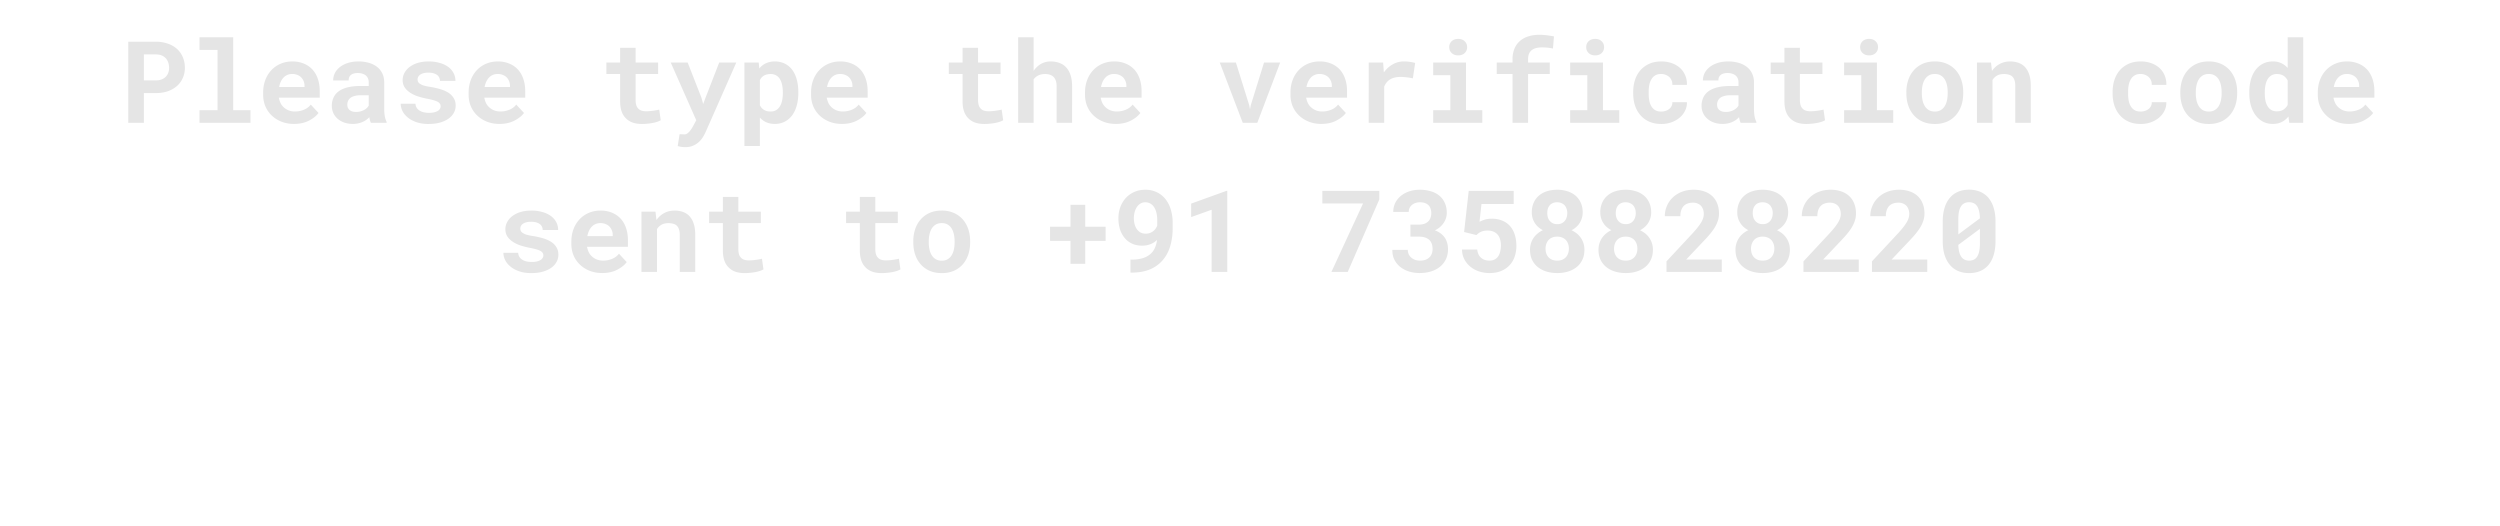<svg width="285" height="60" viewBox="0 0 285 60" fill="none" xmlns="http://www.w3.org/2000/svg"><path d="M16.404 10.61h1.377c.504 0 .959-.072 1.365-.215a3.075 3.075 0 001.041-.604c.284-.253.502-.556.654-.907a2.79 2.79 0 00.235-1.15c0-.443-.079-.848-.235-1.212a2.666 2.666 0 00-.654-.939 3.076 3.076 0 00-1.041-.603 3.963 3.963 0 00-1.365-.222h-3.16V14h1.783v-3.39zm0-1.447V6.205h1.377c.254 0 .474.04.66.12.187.081.343.191.47.33.123.14.214.303.273.49.064.186.095.387.095.603 0 .186-.031.366-.095.54-.06.168-.15.319-.273.45a1.36 1.36 0 01-.47.31 1.738 1.738 0 01-.66.115h-1.377zm6.341-4.913v1.44h2.057v6.875h-2.057V14h5.808v-1.435h-1.968V4.25h-3.84zm10.772 9.877c.664 0 1.24-.13 1.727-.387.486-.258.842-.546 1.066-.864l-.882-.952c-.203.263-.468.46-.794.59a2.679 2.679 0 01-1.009.197c-.245 0-.472-.038-.68-.114a1.758 1.758 0 01-.551-.324 1.701 1.701 0 01-.375-.45 2.487 2.487 0 01-.228-.667v-.019h4.659v-.749c0-.503-.07-.963-.21-1.377a2.996 2.996 0 00-.61-1.073 2.739 2.739 0 00-.99-.686 3.324 3.324 0 00-1.32-.247c-.478 0-.92.087-1.326.26a3.12 3.12 0 00-1.054.73 3.33 3.33 0 00-.692 1.124c-.165.431-.248.91-.248 1.434v.254c0 .461.083.895.248 1.301.17.402.408.752.717 1.048.31.3.68.537 1.111.71.432.174.912.261 1.441.261zm-.21-5.694a1.5 1.5 0 01.59.108c.175.068.32.16.439.28a1.375 1.375 0 01.38.959v.138h-2.894a2.57 2.57 0 01.19-.609c.085-.182.191-.338.318-.47.123-.13.267-.23.432-.298.165-.072.347-.108.546-.108zM42.284 14h1.79v-.108a2.339 2.339 0 01-.203-.622 4.96 4.96 0 01-.07-.914V9.411c0-.398-.074-.747-.222-1.048a2.066 2.066 0 00-.616-.755 2.776 2.776 0 00-.933-.45 4.191 4.191 0 00-1.155-.153c-.461 0-.872.06-1.231.178-.356.114-.656.27-.902.47-.25.198-.44.429-.571.691-.127.263-.19.54-.19.832h1.764c0-.123.017-.235.05-.337a.682.682 0 01.172-.26.83.83 0 01.33-.184c.136-.047.297-.07.483-.07.211 0 .395.028.552.083.16.05.294.125.4.222a.882.882 0 01.228.336c.051.127.077.271.077.432v.406h-.984c-.508 0-.959.047-1.352.14-.39.089-.718.22-.984.393-.296.19-.519.434-.667.73a2.202 2.202 0 00-.222 1.01c0 .296.06.57.178.825.118.25.283.465.495.647.212.182.463.324.755.426.297.101.62.152.972.152.215 0 .416-.021.603-.064.186-.038.357-.093.514-.165a2.255 2.255 0 00.755-.54 3.9 3.9 0 00.076.35c.03.11.066.207.108.292zm-1.682-1.238c-.165 0-.311-.019-.438-.057a1.03 1.03 0 01-.31-.165.743.743 0 01-.198-.26 1.035 1.035 0 01.025-.774.905.905 0 01.274-.35c.122-.093.281-.165.476-.216.194-.055.43-.082.704-.082h.902v1.18a1.283 1.283 0 01-.527.496 1.908 1.908 0 01-.908.228zm9.63-.647a.543.543 0 01-.083.292.69.69 0 01-.235.235c-.11.067-.252.122-.425.165-.17.038-.368.057-.597.057-.19 0-.377-.02-.558-.057a1.529 1.529 0 01-.477-.184 1.027 1.027 0 01-.342-.318.985.985 0 01-.153-.482H45.68c0 .28.068.558.203.838.14.275.343.52.61.736.266.22.596.398.99.533a4.25 4.25 0 001.371.203c.47 0 .895-.05 1.276-.152.38-.106.707-.252.977-.438.267-.186.472-.406.616-.66.148-.258.222-.54.222-.844 0-.33-.074-.614-.222-.851a1.899 1.899 0 00-.603-.616 3.615 3.615 0 00-.92-.406 9.313 9.313 0 00-1.155-.26 5.296 5.296 0 01-.711-.146 1.715 1.715 0 01-.438-.197.589.589 0 01-.229-.229.656.656 0 01.006-.57.728.728 0 01.216-.242 1.13 1.13 0 01.394-.178c.16-.042.349-.063.565-.063.254 0 .47.031.647.095.182.063.326.148.432.254a.863.863 0 01.228.59h1.765c0-.317-.07-.611-.21-.882-.14-.27-.34-.506-.603-.705a3.084 3.084 0 00-.97-.457 4.481 4.481 0 00-1.29-.171c-.456 0-.867.057-1.23.171a2.971 2.971 0 00-.928.464 2.061 2.061 0 00-.584.679 1.726 1.726 0 00-.203.812c0 .292.066.55.197.775.136.224.322.42.559.59.237.174.52.322.85.444.335.119.703.218 1.105.299.317.059.58.118.787.177.207.06.374.123.501.19a.683.683 0 01.254.23c.051.08.076.173.076.279zm6.709 2.012c.664 0 1.24-.13 1.727-.387.486-.258.842-.546 1.066-.864l-.882-.952c-.203.263-.468.46-.794.59a2.678 2.678 0 01-1.01.197c-.245 0-.471-.038-.678-.114a1.758 1.758 0 01-.927-.774 2.484 2.484 0 01-.229-.667v-.019h4.66v-.749c0-.503-.07-.963-.21-1.377a2.998 2.998 0 00-.61-1.073c-.27-.296-.6-.525-.99-.686a3.324 3.324 0 00-1.32-.247c-.478 0-.92.087-1.327.26a3.12 3.12 0 00-1.053.73 3.328 3.328 0 00-.692 1.124c-.165.431-.248.91-.248 1.434v.254c0 .461.083.895.248 1.301.17.402.408.752.717 1.048.31.3.68.537 1.111.71.432.174.912.261 1.44.261zm-.21-5.694a1.5 1.5 0 01.59.108c.174.068.32.16.439.28a1.375 1.375 0 01.38.959v.138h-2.894a2.57 2.57 0 01.19-.609 1.7 1.7 0 01.318-.47c.123-.13.267-.23.432-.298.165-.072.347-.108.545-.108zM72.46 5.45h-1.765v1.682h-1.568v1.301h1.568v3.123c0 .453.06.842.178 1.168a2.036 2.036 0 001.289 1.263c.308.098.651.146 1.028.146.195 0 .391-.01.59-.031.203-.017.398-.043.584-.077.186-.034.362-.076.527-.127.165-.055.309-.118.432-.19l-.172-1.212a6.324 6.324 0 01-.647.12 5.767 5.767 0 01-.825.07c-.186 0-.356-.021-.508-.063a.896.896 0 01-.381-.216.966.966 0 01-.248-.394 2.058 2.058 0 01-.082-.628V8.433h2.564V7.132H72.46V5.45zm5.656 11.324c.355 0 .662-.06.92-.178.263-.118.485-.264.667-.438.182-.173.332-.362.45-.565.123-.203.222-.391.299-.565l3.484-7.896h-1.948l-1.568 4.037-.26.685-.19-.698-1.575-4.024h-1.93l2.908 6.576-.407.755a1.85 1.85 0 01-.133.216c-.034.051-.089.127-.165.229-.076.101-.17.194-.28.279a.555.555 0 01-.368.133c-.067 0-.158-.004-.272-.012a7.41 7.41 0 00-.273-.007l-.216 1.346a2.74 2.74 0 00.857.127zm6.747-.133h1.765v-3.238a2.26 2.26 0 00.533.438c.165.093.343.163.533.21.195.05.407.076.635.076a2.41 2.41 0 001.149-.267 2.47 2.47 0 00.844-.736c.224-.309.394-.677.508-1.104.119-.428.178-.891.178-1.39v-.134c0-.52-.06-.994-.178-1.422a3.243 3.243 0 00-.514-1.11 2.336 2.336 0 00-.844-.705 2.524 2.524 0 00-1.156-.254 2.454 2.454 0 00-1.098.254 2.02 2.02 0 00-.355.241c-.11.089-.212.19-.305.305l-.063-.673h-1.632v9.509zm4.38-6.145v.133c0 .284-.025.553-.076.806-.05.25-.131.47-.241.66-.11.191-.254.341-.432.451-.173.11-.385.165-.635.165-.156 0-.298-.014-.425-.044a1.274 1.274 0 01-.336-.14 1.28 1.28 0 01-.273-.228 1.455 1.455 0 01-.197-.298V9.13c.06-.118.129-.222.21-.31a1.16 1.16 0 01.615-.337c.119-.03.25-.045.394-.045a1.197 1.197 0 011.072.59c.11.187.19.407.242.66.055.25.082.52.082.807zm6.735 3.631c.664 0 1.24-.13 1.727-.387.486-.258.842-.546 1.066-.864l-.882-.952c-.203.263-.468.46-.794.59a2.678 2.678 0 01-1.01.197c-.244 0-.47-.038-.678-.114a1.759 1.759 0 01-.927-.774 2.484 2.484 0 01-.229-.667v-.019h4.66v-.749c0-.503-.07-.963-.21-1.377a2.998 2.998 0 00-.61-1.073c-.27-.296-.6-.525-.99-.686a3.324 3.324 0 00-1.32-.247c-.478 0-.92.087-1.326.26a3.119 3.119 0 00-1.054.73 3.328 3.328 0 00-.692 1.124c-.165.431-.248.91-.248 1.434v.254c0 .461.083.895.248 1.301.17.402.408.752.717 1.048.31.3.68.537 1.111.71.432.174.912.261 1.441.261zm-.21-5.694a1.5 1.5 0 01.59.108c.174.068.32.16.439.28a1.375 1.375 0 01.38.959v.138h-2.894a2.57 2.57 0 01.19-.609 1.7 1.7 0 01.318-.47c.123-.13.267-.23.432-.298.165-.072.347-.108.546-.108zm15.73-2.983h-1.765v1.682h-1.567v1.301h1.567v3.123c0 .453.06.842.178 1.168a2.043 2.043 0 001.289 1.263c.309.098.651.146 1.028.146.195 0 .391-.01.59-.031.203-.017.398-.043.584-.077a4.54 4.54 0 00.527-.127c.165-.055.309-.118.432-.19l-.172-1.212a6.289 6.289 0 01-.647.12 5.757 5.757 0 01-.825.07c-.186 0-.356-.021-.508-.063a.899.899 0 01-.381-.216.96.96 0 01-.247-.394 2.056 2.056 0 01-.083-.628V8.433h2.564V7.132h-2.564V5.45zm6.335 2.628V4.25h-1.765V14h1.765V9.042c.068-.088.142-.169.222-.24.085-.073.178-.134.279-.185.11-.06.233-.103.369-.133.135-.03.281-.045.438-.045.203 0 .385.028.546.083.16.05.298.131.412.241.114.11.201.254.26.432.064.178.096.39.096.635V14h1.764V9.842c0-.503-.061-.933-.184-1.288a2.31 2.31 0 00-.501-.883 1.932 1.932 0 00-.775-.501c-.3-.11-.63-.165-.99-.165a2.186 2.186 0 00-1.301.413 2.442 2.442 0 00-.343.298c-.106.11-.203.23-.292.362zm9.375 6.049c.665 0 1.24-.13 1.727-.387.487-.258.842-.546 1.066-.864l-.882-.952c-.203.263-.467.46-.793.59a2.683 2.683 0 01-1.01.197 1.96 1.96 0 01-.679-.114 1.764 1.764 0 01-.927-.774 2.482 2.482 0 01-.228-.667v-.019h4.659v-.749c0-.503-.07-.963-.209-1.377a2.998 2.998 0 00-.61-1.073 2.74 2.74 0 00-.99-.686 3.323 3.323 0 00-1.32-.247c-.478 0-.921.087-1.327.26a3.131 3.131 0 00-1.054.73 3.331 3.331 0 00-.692 1.124c-.165.431-.247.91-.247 1.434v.254c0 .461.082.895.247 1.301.17.402.409.752.718 1.048.309.3.679.537 1.111.71.431.174.912.261 1.44.261zm-.209-5.694c.224 0 .421.036.59.108.174.068.32.16.438.28.119.122.212.266.28.431.067.165.101.34.101.527v.14h-2.894c.042-.225.105-.428.19-.61s.191-.338.317-.47c.123-.13.267-.23.432-.298.165-.072.347-.108.546-.108zM141.675 14h1.657l2.608-6.868h-1.84l-1.505 4.843-.095.482-.095-.482-1.511-4.843h-1.841L141.675 14zm8.956.127c.665 0 1.24-.13 1.727-.387.487-.258.842-.546 1.066-.864l-.882-.952c-.203.263-.468.46-.793.59a2.683 2.683 0 01-1.01.197c-.245 0-.472-.038-.679-.114a1.764 1.764 0 01-.552-.324 1.693 1.693 0 01-.375-.45 2.482 2.482 0 01-.228-.667v-.019h4.659v-.749c0-.503-.07-.963-.21-1.377a2.98 2.98 0 00-.609-1.073 2.74 2.74 0 00-.99-.686 3.323 3.323 0 00-1.32-.247 3.34 3.34 0 00-1.327.26 3.121 3.121 0 00-1.054.73 3.331 3.331 0 00-.692 1.124c-.165.431-.247.91-.247 1.434v.254c0 .461.082.895.247 1.301.17.402.409.752.718 1.048.309.3.679.537 1.11.71.432.174.912.261 1.441.261zm-.209-5.694c.224 0 .421.036.59.108.174.068.32.16.438.28a1.37 1.37 0 01.381.959v.138h-2.894c.042-.224.105-.427.19-.609s.19-.338.317-.47c.123-.13.267-.23.432-.298.165-.072.347-.108.546-.108zm9.617-1.428c-.462 0-.887.112-1.276.336-.39.22-.724.525-1.003.914l-.013-.152-.07-.971h-1.644V14h1.765V9.874c.08-.195.182-.364.305-.508.122-.144.27-.262.444-.355.144-.08.307-.14.489-.178.186-.042.393-.063.622-.063.22 0 .45.014.692.044.245.025.484.066.717.12l.26-1.758a3.977 3.977 0 00-.552-.114 4.408 4.408 0 00-.736-.057zm3.345.127v1.44h1.955v3.993h-1.955V14h5.598v-1.435h-1.859V7.132h-3.739zm1.828-1.758c0 .135.023.262.07.38a.936.936 0 00.527.489c.127.047.266.07.419.07.313 0 .56-.087.742-.26a.9.9 0 00.28-.68.88.88 0 00-.28-.672c-.182-.178-.429-.267-.742-.267-.153 0-.292.023-.419.07a.993.993 0 00-.318.19.91.91 0 00-.279.68zM172.429 14h1.771V8.433h2.476V7.132H174.2v-.375c0-.203.026-.385.076-.546.055-.16.138-.296.248-.406.123-.131.288-.23.495-.298a2.45 2.45 0 01.755-.102 5.881 5.881 0 011.264.127l.114-1.384a22.329 22.329 0 00-.813-.127 5.984 5.984 0 00-.406-.038 4.547 4.547 0 00-.425-.019c-.47 0-.895.062-1.276.184a2.597 2.597 0 00-.971.534 2.363 2.363 0 00-.616.876 3.11 3.11 0 00-.216 1.2v.374h-1.803v1.301h1.803V14zm6.57-6.868v1.44h1.955v3.993h-1.955V14h5.599v-1.435h-1.86V7.132h-3.739zm1.828-1.758c0 .135.023.262.07.38a.936.936 0 00.527.489c.127.047.266.07.419.07.313 0 .56-.087.742-.26a.896.896 0 00.28-.68c0-.275-.093-.499-.28-.672-.182-.178-.429-.267-.742-.267-.153 0-.292.023-.419.07a.993.993 0 00-.318.19.925.925 0 00-.209.305.975.975 0 00-.07.375zm8.55 7.344c-.283 0-.518-.057-.704-.172a1.246 1.246 0 01-.432-.457 1.888 1.888 0 01-.228-.647 4.556 4.556 0 01-.064-.774v-.19c0-.263.021-.517.064-.763.046-.245.125-.463.235-.653.105-.19.249-.343.431-.458.182-.114.413-.17.692-.17.191 0 .366.033.527.1.161.064.298.15.413.26.114.11.201.242.26.394.059.153.084.314.076.483h1.663a2.547 2.547 0 00-.203-1.098 2.43 2.43 0 00-.603-.844 2.838 2.838 0 00-.933-.534 3.507 3.507 0 00-1.175-.19c-.528 0-.994.09-1.396.273-.398.182-.732.43-1.003.743a3.11 3.11 0 00-.609 1.104c-.136.419-.203.87-.203 1.352v.19c0 .483.067.936.203 1.359.139.419.345.785.615 1.098.267.313.601.56 1.003.743.402.177.87.266 1.403.266a3.36 3.36 0 001.117-.184c.356-.127.667-.3.933-.52.267-.22.477-.483.629-.787.156-.305.231-.635.222-.99h-1.663a.843.843 0 01-.089.437.94.94 0 01-.273.337 1.318 1.318 0 01-.412.216 1.6 1.6 0 01-.496.076zM198.436 14h1.79v-.108a2.346 2.346 0 01-.204-.622 5.012 5.012 0 01-.069-.914V9.411a2.33 2.33 0 00-.223-1.048 2.067 2.067 0 00-.615-.755 2.787 2.787 0 00-.933-.45 4.197 4.197 0 00-1.156-.153c-.461 0-.871.06-1.231.178-.356.114-.656.27-.901.47-.25.198-.441.429-.572.691-.127.263-.19.54-.19.832h1.764c0-.123.017-.235.051-.337a.673.673 0 01.172-.26.821.821 0 01.33-.184c.135-.047.296-.07.482-.07.212 0 .396.028.552.083.161.05.295.125.4.222a.88.88 0 01.229.336c.051.127.076.271.076.432v.406h-.984c-.508 0-.958.047-1.352.14-.389.089-.717.22-.984.393-.296.19-.518.434-.666.73a2.203 2.203 0 00-.223 1.01c0 .296.06.57.178.825.119.25.284.465.495.647.212.182.464.324.756.426.296.101.62.152.971.152.216 0 .417-.021.603-.064a2.35 2.35 0 00.514-.165 2.265 2.265 0 00.755-.54c.022.124.047.24.077.35.029.11.065.207.108.292zm-1.683-1.238c-.165 0-.311-.019-.438-.057a1.044 1.044 0 01-.311-.165.743.743 0 01-.196-.26 1.04 1.04 0 01.025-.774.9.9 0 01.273-.35c.123-.093.281-.165.476-.216.195-.055.43-.082.705-.082h.901v1.18a1.319 1.319 0 01-.209.267c-.089.085-.195.161-.318.229a1.854 1.854 0 01-.908.229zm8.436-7.312h-1.764v1.682h-1.568v1.301h1.568v3.123c0 .453.059.842.178 1.168a2.03 2.03 0 001.288 1.263c.309.098.652.146 1.028.146.195 0 .392-.01.591-.031.203-.017.398-.043.584-.077a4.59 4.59 0 00.527-.127c.165-.055.309-.118.431-.19l-.171-1.212a6.33 6.33 0 01-.648.12 5.728 5.728 0 01-.825.07c-.186 0-.355-.021-.508-.063a.89.89 0 01-.38-.216.962.962 0 01-.248-.394 2.056 2.056 0 01-.083-.628V8.433h2.565V7.132h-2.565V5.45zm5.04 1.682v1.44h1.956v3.993h-1.956V14h5.599v-1.435h-1.86V7.132h-3.739zm1.829-1.758c0 .135.023.262.069.38a.942.942 0 00.527.489c.127.047.267.07.419.07.313 0 .561-.087.743-.26a.899.899 0 00.279-.68c0-.275-.093-.499-.279-.672-.182-.178-.43-.267-.743-.267a1.21 1.21 0 00-.419.07.999.999 0 00-.317.19.913.913 0 00-.21.305.994.994 0 00-.069.375zm5.268 5.128v.134c0 .503.072.969.216 1.396.144.423.355.792.635 1.105.275.313.613.558 1.015.736.407.174.868.26 1.384.26a3.43 3.43 0 001.371-.26 2.882 2.882 0 001.016-.736c.275-.313.484-.682.628-1.105.144-.427.216-.893.216-1.396v-.134c0-.499-.072-.96-.216-1.383a3.218 3.218 0 00-.628-1.111 2.943 2.943 0 00-1.022-.737 3.375 3.375 0 00-1.378-.266c-.516 0-.975.089-1.377.266a2.893 2.893 0 00-1.009.737c-.28.313-.491.683-.635 1.11a4.27 4.27 0 00-.216 1.384zm1.765.134v-.134c0-.279.027-.543.082-.793.055-.25.142-.47.261-.66.118-.19.27-.34.457-.45.186-.11.41-.166.672-.166.267 0 .493.055.68.165.186.11.338.26.457.45.114.191.199.411.254.661.055.25.082.514.082.793v.134c0 .288-.027.558-.082.812-.055.25-.14.468-.254.654-.119.19-.271.34-.457.45a1.29 1.29 0 01-.667.166c-.266 0-.495-.055-.685-.165a1.319 1.319 0 01-.457-.45 2.004 2.004 0 01-.261-.655 3.833 3.833 0 01-.082-.812zM225.375 14h1.771V9.119a1.67 1.67 0 01.197-.254c.072-.076.152-.142.241-.197.11-.076.235-.133.374-.171a2.151 2.151 0 011.016.006.938.938 0 01.413.21.946.946 0 01.26.418c.063.174.095.396.095.667V14h1.765V9.772c0-.499-.059-.922-.178-1.27a2.299 2.299 0 00-.482-.862 1.913 1.913 0 00-.749-.483 2.844 2.844 0 00-.952-.152c-.271 0-.527.038-.769.114a2.39 2.39 0 00-1.002.616 2.527 2.527 0 00-.292.349l-.108-.952h-1.6V14zm18.656-1.282c-.284 0-.519-.057-.705-.172a1.236 1.236 0 01-.431-.457 1.889 1.889 0 01-.229-.647 4.662 4.662 0 01-.063-.774v-.19c0-.263.021-.517.063-.763.047-.245.125-.463.235-.653.106-.19.25-.343.432-.458.181-.114.412-.17.691-.17.191 0 .366.033.527.1.161.064.299.15.413.26.114.11.201.242.26.394.059.153.085.314.076.483h1.663a2.547 2.547 0 00-.203-1.098 2.43 2.43 0 00-.603-.844 2.838 2.838 0 00-.933-.534 3.505 3.505 0 00-1.174-.19c-.529 0-.995.09-1.397.273-.397.182-.732.43-1.003.743-.27.313-.474.68-.609 1.104-.135.419-.203.87-.203 1.352v.19c0 .483.068.936.203 1.359.14.419.345.785.616 1.098.266.313.601.56 1.003.743.402.177.869.266 1.402.266a3.37 3.37 0 001.118-.184c.355-.127.666-.3.933-.52.266-.22.476-.483.628-.787.157-.305.231-.635.222-.99H245.3a.833.833 0 01-.089.437.94.94 0 01-.273.337 1.318 1.318 0 01-.412.216c-.157.05-.322.076-.495.076zm4.526-2.216v.134c0 .503.072.969.215 1.396.144.423.356.792.635 1.105.275.313.614.558 1.016.736.406.174.867.26 1.384.26a3.43 3.43 0 001.371-.26c.402-.178.74-.423 1.015-.736a3.23 3.23 0 00.629-1.105c.144-.427.216-.893.216-1.396v-.134c0-.499-.072-.96-.216-1.383a3.22 3.22 0 00-.629-1.111 2.943 2.943 0 00-1.022-.737 3.374 3.374 0 00-1.377-.266c-.516 0-.975.089-1.377.266a2.897 2.897 0 00-1.01.737 3.17 3.17 0 00-.635 1.11 4.298 4.298 0 00-.215 1.384zm1.764.134v-.134c0-.279.028-.543.083-.793.055-.25.142-.47.26-.66.119-.19.271-.34.457-.45.186-.11.411-.166.673-.166.267 0 .493.055.679.165.186.11.339.26.457.45.114.191.199.411.254.661.055.25.083.514.083.793v.134c0 .288-.028.558-.083.812-.055.25-.14.468-.254.654-.118.19-.271.34-.457.45-.186.11-.408.166-.666.166a1.35 1.35 0 01-.686-.165 1.336 1.336 0 01-.457-.45 2.025 2.025 0 01-.26-.655 3.831 3.831 0 01-.083-.812zm6.1-.12v.132c0 .5.062.963.184 1.39.123.424.301.79.534 1.099.228.309.507.552.838.73.334.173.711.26 1.129.26.386 0 .724-.074 1.016-.222.292-.148.546-.356.762-.622l.089.717h1.593V4.25h-1.771v3.498a2.224 2.224 0 00-.73-.546 2.146 2.146 0 00-.946-.197c-.427 0-.808.085-1.142.254-.331.17-.612.408-.845.717-.232.309-.41.68-.533 1.11a5.407 5.407 0 00-.178 1.43zm1.765.132v-.133c0-.288.025-.556.076-.806.051-.254.131-.476.241-.667a1.24 1.24 0 01.426-.438c.177-.11.391-.165.641-.165.3 0 .55.066.749.197.199.127.357.307.476.54v2.78a1.387 1.387 0 01-.483.54c-.198.13-.45.196-.755.196-.25 0-.461-.053-.635-.158a1.245 1.245 0 01-.425-.438 2.028 2.028 0 01-.241-.641 4.36 4.36 0 01-.07-.807zm9.56 3.479c.664 0 1.24-.13 1.726-.387.487-.258.842-.546 1.067-.864l-.883-.952c-.203.263-.467.46-.793.59a2.678 2.678 0 01-1.009.197c-.246 0-.472-.038-.68-.114a1.764 1.764 0 01-.926-.774 2.445 2.445 0 01-.229-.667v-.019h4.659v-.749c0-.503-.07-.963-.209-1.377a2.998 2.998 0 00-.61-1.073 2.732 2.732 0 00-.99-.686 3.323 3.323 0 00-1.32-.247c-.478 0-.921.087-1.327.26a3.131 3.131 0 00-1.054.73 3.329 3.329 0 00-.691 1.124c-.165.431-.248.91-.248 1.434v.254c0 .461.083.895.248 1.301.169.402.408.752.717 1.048.309.3.679.537 1.111.71.431.174.912.261 1.441.261zm-.21-5.694c.224 0 .421.036.59.108.174.068.32.16.438.28.119.122.212.266.28.431.067.165.101.34.101.527v.14h-2.894c.042-.225.106-.428.19-.61.085-.182.191-.338.318-.47.122-.13.266-.23.431-.298.165-.072.347-.108.546-.108zM61.942 29.115a.544.544 0 01-.083.292.69.69 0 01-.235.235c-.11.067-.251.122-.425.165-.17.038-.368.057-.596.057-.19 0-.377-.02-.56-.057a1.527 1.527 0 01-.475-.184 1.027 1.027 0 01-.343-.318.984.984 0 01-.152-.482H57.39c0 .28.067.558.203.838.14.275.343.52.61.736.266.22.596.398.99.533.397.136.854.203 1.37.203.47 0 .895-.05 1.276-.152.381-.106.707-.252.978-.438.267-.186.472-.406.616-.66.148-.258.222-.54.222-.844 0-.33-.074-.614-.222-.851a1.9 1.9 0 00-.603-.616 3.618 3.618 0 00-.92-.406 9.317 9.317 0 00-1.156-.26 5.31 5.31 0 01-.711-.146 1.717 1.717 0 01-.438-.197.59.59 0 01-.229-.229.656.656 0 01.007-.57.73.73 0 01.216-.242c.101-.076.232-.135.393-.178.161-.042.35-.063.565-.063.254 0 .47.032.648.095.181.063.325.148.431.254.076.08.133.171.172.273a.864.864 0 01.057.317h1.764c0-.317-.07-.611-.21-.882-.139-.27-.34-.506-.602-.705a3.083 3.083 0 00-.971-.457 4.48 4.48 0 00-1.289-.171c-.457 0-.867.057-1.231.171a2.97 2.97 0 00-.927.464 2.062 2.062 0 00-.584.679 1.726 1.726 0 00-.203.812c0 .292.065.55.197.775.135.224.321.42.558.59.237.174.52.322.85.444.335.119.703.218 1.105.299.318.059.58.118.787.177.208.06.375.123.502.19a.682.682 0 01.254.23c.05.08.076.173.076.279zm6.71 2.012c.664 0 1.24-.13 1.726-.387.487-.258.842-.546 1.066-.863l-.882-.953c-.203.263-.468.46-.793.59a2.679 2.679 0 01-1.01.197c-.245 0-.472-.038-.679-.114a1.758 1.758 0 01-.927-.774 2.484 2.484 0 01-.228-.667v-.019h4.659v-.749c0-.503-.07-.963-.21-1.377a2.996 2.996 0 00-.609-1.073c-.27-.296-.6-.525-.99-.686a3.325 3.325 0 00-1.32-.247c-.479 0-.92.087-1.327.26a3.12 3.12 0 00-1.054.73 3.33 3.33 0 00-.692 1.124c-.165.431-.247.91-.247 1.434v.254c0 .461.082.895.247 1.301.17.402.409.752.718 1.048.309.3.679.537 1.11.71.432.174.912.261 1.441.261zm-.21-5.694a1.5 1.5 0 01.59.108c.174.068.32.16.438.28a1.374 1.374 0 01.38.959v.139h-2.893a2.57 2.57 0 01.19-.61c.085-.182.19-.338.317-.47.123-.13.267-.23.432-.298.165-.072.347-.108.546-.108zM73.126 31h1.771v-4.881a1.69 1.69 0 01.197-.254c.072-.076.153-.142.241-.197.11-.076.235-.133.375-.171a2.15 2.15 0 011.016.006c.16.038.298.108.412.21a.947.947 0 01.26.418c.064.174.096.396.096.667V31h1.764v-4.227c0-.5-.059-.923-.177-1.27a2.298 2.298 0 00-.483-.863 1.905 1.905 0 00-.749-.483 2.845 2.845 0 00-.952-.152c-.27 0-.527.038-.768.114a2.391 2.391 0 00-1.003.616 2.604 2.604 0 00-.292.349l-.108-.952h-1.6V31zm11.045-8.55h-1.764v1.682h-1.568v1.301h1.568v3.123c0 .453.059.842.178 1.168a2.036 2.036 0 001.288 1.263c.309.098.652.146 1.028.146.195 0 .392-.01.59-.031.204-.017.398-.043.585-.077.186-.034.362-.076.527-.127.165-.055.309-.118.431-.19l-.171-1.212a6.31 6.31 0 01-.647.12 5.767 5.767 0 01-.826.07c-.186 0-.355-.021-.508-.063a.896.896 0 01-.38-.216.967.967 0 01-.248-.394 2.058 2.058 0 01-.083-.628v-2.952h2.565v-1.301H84.17V22.45zm15.616 0h-1.765v1.682h-1.568v1.301h1.568v3.123c0 .453.06.842.178 1.168a2.037 2.037 0 001.288 1.263c.31.098.652.146 1.029.146.194 0 .391-.01.59-.031.203-.017.398-.043.584-.077a4.59 4.59 0 00.527-.127c.165-.055.309-.118.431-.19l-.171-1.212a6.289 6.289 0 01-.647.12 5.829 5.829 0 01-.826.07 1.89 1.89 0 01-.507-.063.887.887 0 01-.381-.216.965.965 0 01-.248-.394 2.058 2.058 0 01-.082-.628v-2.952h2.564v-1.301h-2.564V22.45zm4.329 5.052v.134c0 .503.072.969.216 1.396.143.423.355.792.634 1.105.275.313.614.558 1.016.736.406.174.867.26 1.384.26a3.43 3.43 0 001.371-.26c.402-.178.74-.423 1.015-.736.276-.313.485-.682.629-1.105.144-.427.216-.893.216-1.396v-.134c0-.499-.072-.96-.216-1.383a3.204 3.204 0 00-.629-1.111 2.943 2.943 0 00-1.022-.736 3.374 3.374 0 00-1.377-.267c-.516 0-.975.089-1.377.267a2.897 2.897 0 00-1.01.736 3.152 3.152 0 00-.634 1.11 4.27 4.27 0 00-.216 1.384zm1.764.134v-.134c0-.279.028-.543.083-.793.055-.25.142-.47.26-.66.119-.19.271-.34.457-.45.186-.11.411-.166.673-.166.267 0 .493.055.679.165.186.11.339.26.457.45.115.191.199.411.254.661.055.25.083.514.083.793v.134c0 .288-.028.558-.083.812a2.09 2.09 0 01-.254.654c-.118.19-.271.34-.457.45-.186.11-.408.166-.666.166a1.35 1.35 0 01-.686-.165 1.336 1.336 0 01-.457-.45 2.025 2.025 0 01-.26-.655 3.831 3.831 0 01-.083-.812zm17.837-1.79v-2.501h-1.682v2.5h-2.329v1.613h2.329v2.615h1.682v-2.615h2.324v-1.612h-2.324zm5.275 3.751h-.12v1.48h.133c.817 0 1.519-.126 2.107-.375a3.862 3.862 0 001.454-1.06c.381-.449.662-.982.844-1.6a7.166 7.166 0 00.273-2.031v-.61a5.07 5.07 0 00-.216-1.517 3.513 3.513 0 00-.609-1.193 2.85 2.85 0 00-.984-.78 2.951 2.951 0 00-1.301-.28c-.474 0-.902.087-1.282.26-.377.17-.699.402-.965.698a3.124 3.124 0 00-.616 1.041c-.14.394-.21.815-.21 1.264 0 .435.058.844.172 1.225.118.376.292.704.52.983.225.28.504.5.838.66.335.162.722.242 1.162.242.207 0 .398-.017.571-.05.174-.039.33-.09.47-.153a1.98 1.98 0 00.362-.197c.11-.076.209-.159.298-.248v.038a2.979 2.979 0 01-.26.92c-.127.272-.305.5-.533.686a2.442 2.442 0 01-.876.445 4.413 4.413 0 01-1.232.152zm1.619-2.958c-.229 0-.428-.046-.597-.14a1.268 1.268 0 01-.419-.387 1.687 1.687 0 01-.254-.565 2.741 2.741 0 01.007-1.358c.059-.22.144-.415.254-.584.11-.165.245-.296.406-.394.165-.101.351-.152.558-.152a1.154 1.154 0 01.965.508c.123.17.218.38.286.635.072.254.108.55.108.888v.629a1.596 1.596 0 01-.203.368 1.347 1.347 0 01-.667.482c-.135.047-.283.07-.444.07zM139.91 31v-9.242h-.095l-4.024 1.453v1.537l2.335-.838V31h1.784zm17.329-8.258v-.984h-6.493v1.44h4.64L151.78 31h1.86l3.599-8.258zm3.549 2.863v1.37h.958c.241 0 .457.028.648.083.194.055.361.14.501.254.135.114.239.26.311.438.072.178.108.391.108.641 0 .199-.032.379-.095.54-.059.16-.148.296-.267.406a1.19 1.19 0 01-.457.28 1.861 1.861 0 01-.616.094c-.203 0-.389-.03-.558-.088a1.374 1.374 0 01-.438-.26 1.07 1.07 0 01-.292-.382 1.2 1.2 0 01-.102-.495h-1.764c0 .449.086.838.26 1.168.178.33.412.603.704.82.292.22.625.384.997.494.377.106.762.159 1.155.159.457 0 .883-.06 1.276-.178.398-.123.741-.3 1.029-.533.287-.229.514-.512.679-.85.165-.34.247-.724.247-1.156 0-.245-.029-.478-.089-.698a2.071 2.071 0 00-.273-.61 2.04 2.04 0 00-.469-.488 2.43 2.43 0 00-.667-.356 2.383 2.383 0 001.009-.857 2.026 2.026 0 00.35-1.136c0-.431-.077-.81-.229-1.136a2.265 2.265 0 00-.628-.832 2.735 2.735 0 00-.978-.495 4.365 4.365 0 00-1.257-.171c-.423 0-.819.061-1.187.184a3.029 3.029 0 00-.952.514c-.271.224-.484.491-.641.8a2.297 2.297 0 00-.228 1.028h1.764a1.004 1.004 0 01.381-.806c.114-.093.248-.165.4-.216.157-.05.324-.076.501-.076.216 0 .405.03.565.089.165.06.301.142.407.247.105.11.184.242.234.394a1.598 1.598 0 010 1.016 1.02 1.02 0 01-.234.4 1.16 1.16 0 01-.451.298c-.182.068-.4.102-.654.102h-.958zm6.119.844l1.409.349c.068-.068.14-.131.216-.19.076-.064.163-.12.26-.166.097-.046.209-.084.336-.114.127-.03.278-.044.451-.044.258 0 .483.04.673.12.19.08.349.195.476.343.127.148.22.326.279.533.064.203.096.428.096.673 0 .25-.026.483-.077.698a1.64 1.64 0 01-.222.559c-.106.156-.243.28-.412.368a1.257 1.257 0 01-.603.133c-.386 0-.703-.11-.953-.33-.245-.22-.389-.53-.431-.933h-1.739c.012.428.107.808.285 1.143.182.33.417.61.705.838.288.228.615.402.984.52.372.119.757.178 1.155.178.525 0 .98-.083 1.365-.248.385-.165.704-.389.958-.673.254-.283.442-.61.565-.983a3.74 3.74 0 00.184-1.181c0-.487-.063-.923-.19-1.308a2.743 2.743 0 00-.546-.977 2.35 2.35 0 00-.889-.61 3.073 3.073 0 00-1.187-.215c-.313 0-.59.04-.831.12-.242.08-.428.159-.559.235l.222-2.031h3.675v-1.498h-5.128l-.527 4.69zm13.52-2.235c0-.419-.074-.787-.222-1.104a2.271 2.271 0 00-.603-.813 2.63 2.63 0 00-.927-.495 3.773 3.773 0 00-1.161-.171c-.419 0-.806.057-1.162.171-.351.11-.654.275-.908.495-.258.22-.459.491-.603.813a2.65 2.65 0 00-.216 1.104c0 .229.03.447.089.654a2.235 2.235 0 00.654 1.022c.157.136.33.252.521.35a2.8 2.8 0 00-.61.387c-.177.148-.33.315-.457.5-.127.191-.226.4-.298.63a2.46 2.46 0 00-.102.717c0 .436.079.819.235 1.149.161.33.381.605.66.825.28.224.608.393.984.508.381.114.792.171 1.232.171.436 0 .842-.057 1.218-.171.377-.115.705-.284.984-.508.275-.22.491-.495.648-.825.161-.33.241-.713.241-1.15a2.337 2.337 0 00-1.022-1.968 3.352 3.352 0 00-.444-.26 2.436 2.436 0 00.844-.704c.135-.186.239-.39.311-.61a2.22 2.22 0 00.114-.717zm-1.574 4.139c0 .212-.034.402-.102.571a1.247 1.247 0 01-.266.426 1.22 1.22 0 01-.419.273c-.161.059-.339.088-.533.088-.199 0-.379-.027-.54-.082a1.162 1.162 0 01-.698-.686 1.608 1.608 0 01-.102-.59c0-.212.032-.402.096-.571.063-.17.152-.316.266-.438.114-.119.252-.21.413-.273.165-.064.349-.095.552-.095.203 0 .385.031.546.095a1.2 1.2 0 01.425.273c.114.122.203.268.267.438.063.169.095.36.095.571zm-.184-4.056c0 .186-.028.357-.083.514a1.046 1.046 0 01-.577.654c-.14.06-.299.089-.476.089-.178 0-.339-.03-.483-.09a1.046 1.046 0 01-.355-.26 1.069 1.069 0 01-.229-.393 1.682 1.682 0 01-.076-.514c0-.19.023-.362.07-.514.051-.157.125-.288.222-.394a.897.897 0 01.349-.241c.14-.06.301-.089.483-.089.177 0 .336.03.476.089.144.06.266.142.368.247.097.11.173.242.228.394.055.152.083.322.083.508zm9.566-.083c0-.419-.074-.787-.222-1.104a2.271 2.271 0 00-.603-.813 2.648 2.648 0 00-.927-.495 3.784 3.784 0 00-1.162-.171c-.419 0-.806.057-1.161.171a2.51 2.51 0 00-.908.495c-.258.22-.459.491-.603.813a2.65 2.65 0 00-.216 1.104c0 .229.03.447.089.654.063.208.152.398.267.572.105.165.234.315.387.45.156.136.33.252.52.35a2.818 2.818 0 00-.609.387c-.178.148-.33.315-.457.5-.127.191-.227.4-.298.63a2.46 2.46 0 00-.102.717c0 .436.078.819.235 1.149.161.33.381.605.66.825.279.224.607.393.984.508.381.114.791.171 1.231.171.436 0 .842-.057 1.219-.171.377-.115.705-.284.984-.508a2.3 2.3 0 00.647-.825c.161-.33.242-.713.242-1.15 0-.33-.057-.634-.172-.913a2.32 2.32 0 00-.85-1.054 3.3 3.3 0 00-.445-.26 2.444 2.444 0 00.845-.705c.135-.186.239-.39.311-.61a2.22 2.22 0 00.114-.717zm-1.574 4.139c0 .212-.034.402-.102.571a1.234 1.234 0 01-.267.426c-.118.118-.258.21-.418.273-.161.059-.339.088-.534.088-.199 0-.378-.027-.539-.082a1.166 1.166 0 01-.698-.686 1.608 1.608 0 01-.102-.59c0-.212.032-.402.095-.571.064-.17.153-.316.267-.438.114-.119.252-.21.412-.273.165-.064.35-.095.553-.095.203 0 .385.031.546.095.165.063.306.154.425.273.114.122.203.268.266.438.064.169.096.36.096.571zm-.184-4.056c0 .186-.028.357-.083.514a1.129 1.129 0 01-.222.394 1.04 1.04 0 01-.356.26c-.139.06-.298.089-.476.089-.177 0-.338-.03-.482-.09a1.08 1.08 0 01-.584-.654 1.652 1.652 0 01-.076-.513c0-.19.023-.362.07-.514a1.03 1.03 0 01.222-.394.89.89 0 01.349-.241c.14-.06.3-.089.482-.089.178 0 .337.03.476.089.144.06.267.142.369.247.097.11.173.242.228.394.055.152.083.322.083.508zM196.284 31v-1.416h-4.056l1.739-1.84c.3-.31.573-.603.819-.883.245-.283.457-.56.634-.831a3.72 3.72 0 00.4-.82c.098-.278.146-.57.146-.875 0-.402-.063-.768-.19-1.098a2.36 2.36 0 00-.552-.857 2.534 2.534 0 00-.914-.552 3.629 3.629 0 00-1.245-.197c-.49 0-.939.08-1.345.241a3.049 3.049 0 00-1.029.648c-.287.275-.51.596-.666.964a2.9 2.9 0 00-.235 1.162h1.771c0-.25.032-.472.095-.666.064-.195.157-.358.28-.49.118-.126.266-.221.444-.285.182-.068.391-.101.628-.101.182 0 .347.03.495.088.153.06.284.144.394.254.106.114.188.252.248.413a1.598 1.598 0 01.019.984 2.207 2.207 0 01-.21.476 5.413 5.413 0 01-.393.571c-.161.207-.358.438-.591.692l-2.99 3.212V31h6.304zm7.566-6.786c0-.419-.074-.787-.222-1.104a2.271 2.271 0 00-.603-.813 2.63 2.63 0 00-.927-.495 3.777 3.777 0 00-1.161-.171 3.78 3.78 0 00-1.162.171c-.351.11-.654.275-.908.495-.258.22-.459.491-.603.813a2.65 2.65 0 00-.216 1.104c0 .229.03.447.089.654a2.235 2.235 0 00.654 1.022c.157.136.33.252.521.35a2.8 2.8 0 00-.61.387c-.178.148-.33.315-.457.5-.127.191-.226.4-.298.63a2.46 2.46 0 00-.102.717c0 .436.079.819.235 1.149.161.33.381.605.66.825a2.9 2.9 0 00.984.508c.381.114.791.171 1.232.171.435 0 .842-.057 1.218-.171.377-.115.705-.284.984-.508.275-.22.491-.495.648-.825.16-.33.241-.713.241-1.15 0-.33-.057-.634-.172-.913a2.302 2.302 0 00-.476-.737 2.079 2.079 0 00-.374-.317 3.352 3.352 0 00-.444-.26 2.436 2.436 0 00.844-.705c.135-.186.239-.39.311-.61a2.22 2.22 0 00.114-.717zm-1.574 4.139c0 .212-.034.402-.102.571a1.247 1.247 0 01-.266.426 1.22 1.22 0 01-.419.273c-.161.059-.339.088-.533.088-.199 0-.379-.027-.54-.082a1.15 1.15 0 01-.698-.686 1.608 1.608 0 01-.102-.59c0-.212.032-.402.095-.571.064-.17.153-.316.267-.438.114-.119.252-.21.413-.273.165-.064.349-.095.552-.095.203 0 .385.031.546.095a1.2 1.2 0 01.425.273c.114.122.203.268.267.438.063.169.095.36.095.571zm-.184-4.056c0 .186-.028.357-.083.514a1.046 1.046 0 01-.577.654c-.14.06-.299.089-.476.089-.178 0-.339-.03-.483-.09a1.037 1.037 0 01-.355-.26 1.069 1.069 0 01-.229-.393 1.652 1.652 0 01-.076-.514c0-.19.023-.362.07-.514.051-.157.125-.288.222-.394a.89.89 0 01.349-.241c.14-.06.301-.089.483-.089.177 0 .336.03.476.089.143.06.266.142.368.247.097.11.173.242.228.394.055.152.083.322.083.508zM211.899 31v-1.416h-4.056l1.739-1.84c.3-.31.573-.603.819-.883a8.01 8.01 0 00.635-.831 3.81 3.81 0 00.4-.82c.097-.278.146-.57.146-.875 0-.402-.064-.768-.191-1.098a2.36 2.36 0 00-.552-.857 2.534 2.534 0 00-.914-.552 3.627 3.627 0 00-1.244-.197c-.491 0-.94.08-1.346.241a3.035 3.035 0 00-1.028.648 2.918 2.918 0 00-.902 2.127h1.771c0-.25.032-.473.095-.667.064-.195.157-.358.28-.49.118-.126.266-.221.444-.285a1.8 1.8 0 01.629-.101c.182 0 .347.03.495.088.152.06.283.144.393.254.106.114.189.252.248.413.059.16.089.345.089.552 0 .14-.024.284-.07.432a2.158 2.158 0 01-.21.476 5.266 5.266 0 01-.393.571c-.161.207-.358.438-.591.692l-2.989 3.212V31h6.303zm7.808 0v-1.416h-4.057l1.74-1.84c.3-.31.573-.603.818-.883a7.74 7.74 0 00.635-.831 3.72 3.72 0 00.4-.82c.097-.278.146-.57.146-.875 0-.402-.063-.768-.19-1.098a2.348 2.348 0 00-.553-.857 2.525 2.525 0 00-.914-.552 3.619 3.619 0 00-1.244-.197c-.491 0-.939.08-1.345.241a3.049 3.049 0 00-1.029.648c-.288.275-.51.596-.666.964a2.9 2.9 0 00-.235 1.162h1.771c0-.25.032-.472.095-.666.064-.195.157-.358.279-.49.119-.126.267-.221.445-.285.182-.068.391-.101.628-.101.182 0 .347.03.495.088.153.06.284.144.394.254.106.114.188.252.247.413a1.574 1.574 0 01.019.984 2.151 2.151 0 01-.209.476 5.435 5.435 0 01-.394.571c-.16.207-.357.438-.59.692l-2.99 3.212V31h6.304zm7.782-3.517v-2.209c0-.596-.07-1.121-.21-1.574a3.239 3.239 0 00-.596-1.149 2.54 2.54 0 00-.953-.692 3.21 3.21 0 00-1.256-.235c-.462 0-.878.079-1.251.235a2.493 2.493 0 00-.939.692 3.17 3.17 0 00-.603 1.15c-.14.452-.21.977-.21 1.573v2.21c0 .596.07 1.123.21 1.58.144.453.347.831.609 1.136.258.31.573.542.946.698.372.157.789.235 1.25.235.466 0 .885-.078 1.257-.235a2.45 2.45 0 00.946-.698c.258-.305.455-.683.59-1.136.14-.457.21-.984.21-1.58zm-4.24-.761v-.299-1.428a4.5 4.5 0 01.076-.889c.055-.25.137-.452.247-.609a.966.966 0 01.375-.33c.152-.076.328-.114.527-.114.177 0 .336.03.476.089a.86.86 0 01.362.26c.126.148.222.347.285.596.068.246.106.542.114.89l-2.462 1.834zm2.462 1.028c0 .343-.027.641-.082.895a1.75 1.75 0 01-.235.616.981.981 0 01-.381.343 1.219 1.219 0 01-.527.107c-.215 0-.402-.042-.558-.127a.994.994 0 01-.387-.387 1.82 1.82 0 01-.21-.54 4.154 4.154 0 01-.082-.742l2.462-1.828V27.75z" fill="#E5E5E5"/></svg>